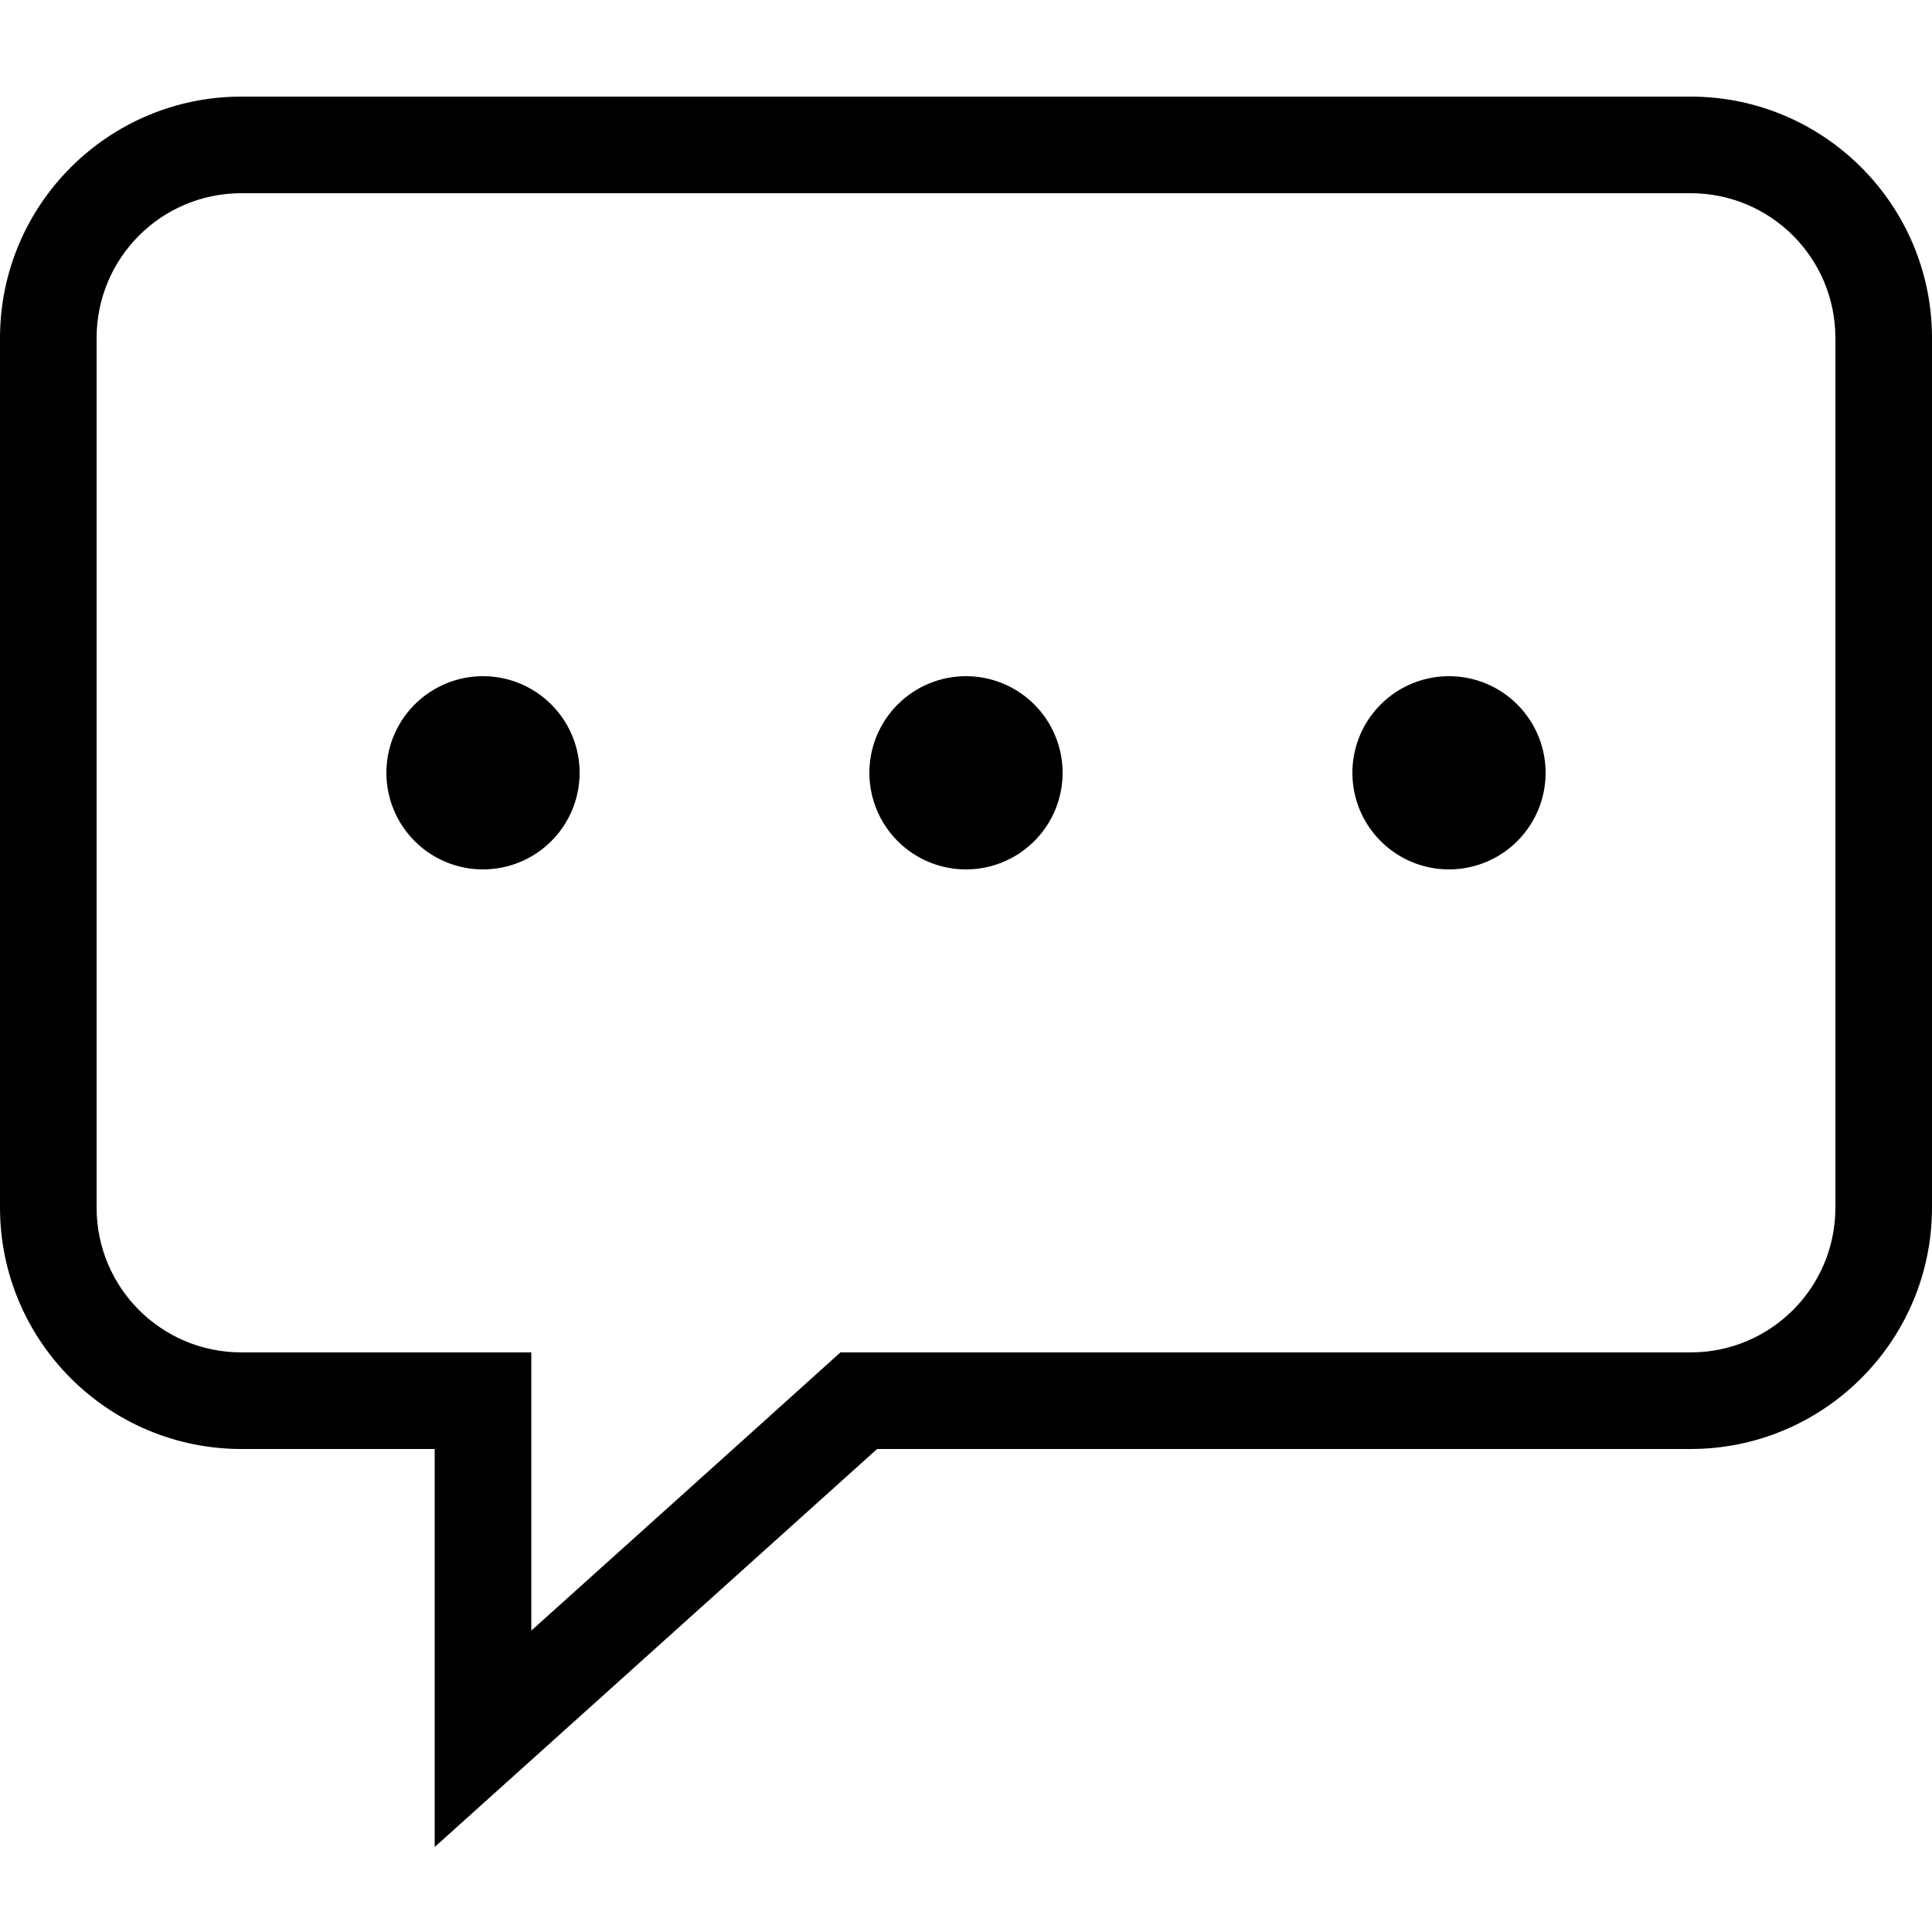 <svg t="1584089710106" class="icon" viewBox="0 0 1024 1024" version="1.1" xmlns="http://www.w3.org/2000/svg" p-id="7433" width="128" height="128"><path d="M896 51.2H128C57.344 51.2 0 108.544 0 179.2v460.8c0 70.656 57.344 128 128 128h102.4v210.944L464.896 768H896c70.656 0 128-57.344 128-128V179.2c0-70.656-57.344-128-128-128z m76.8 588.8c0 42.496-34.304 76.8-76.8 76.8H445.44l-56.832 51.2L281.6 864.256V716.8H128c-42.496 0-76.8-34.304-76.8-76.8V179.2c0-42.496 34.304-76.8 76.8-76.8h768c42.496 0 76.8 34.304 76.8 76.8v460.8z" p-id="7434"></path><path d="M256 409.6m-51.2 0a51.2 51.2 0 1 0 102.4 0 51.2 51.2 0 1 0-102.4 0Z" p-id="7435"></path><path d="M512 409.6m-51.2 0a51.2 51.2 0 1 0 102.4 0 51.2 51.2 0 1 0-102.4 0Z" p-id="7436"></path><path d="M768 409.6m-51.2 0a51.2 51.2 0 1 0 102.4 0 51.2 51.2 0 1 0-102.4 0Z" p-id="7437"></path></svg>